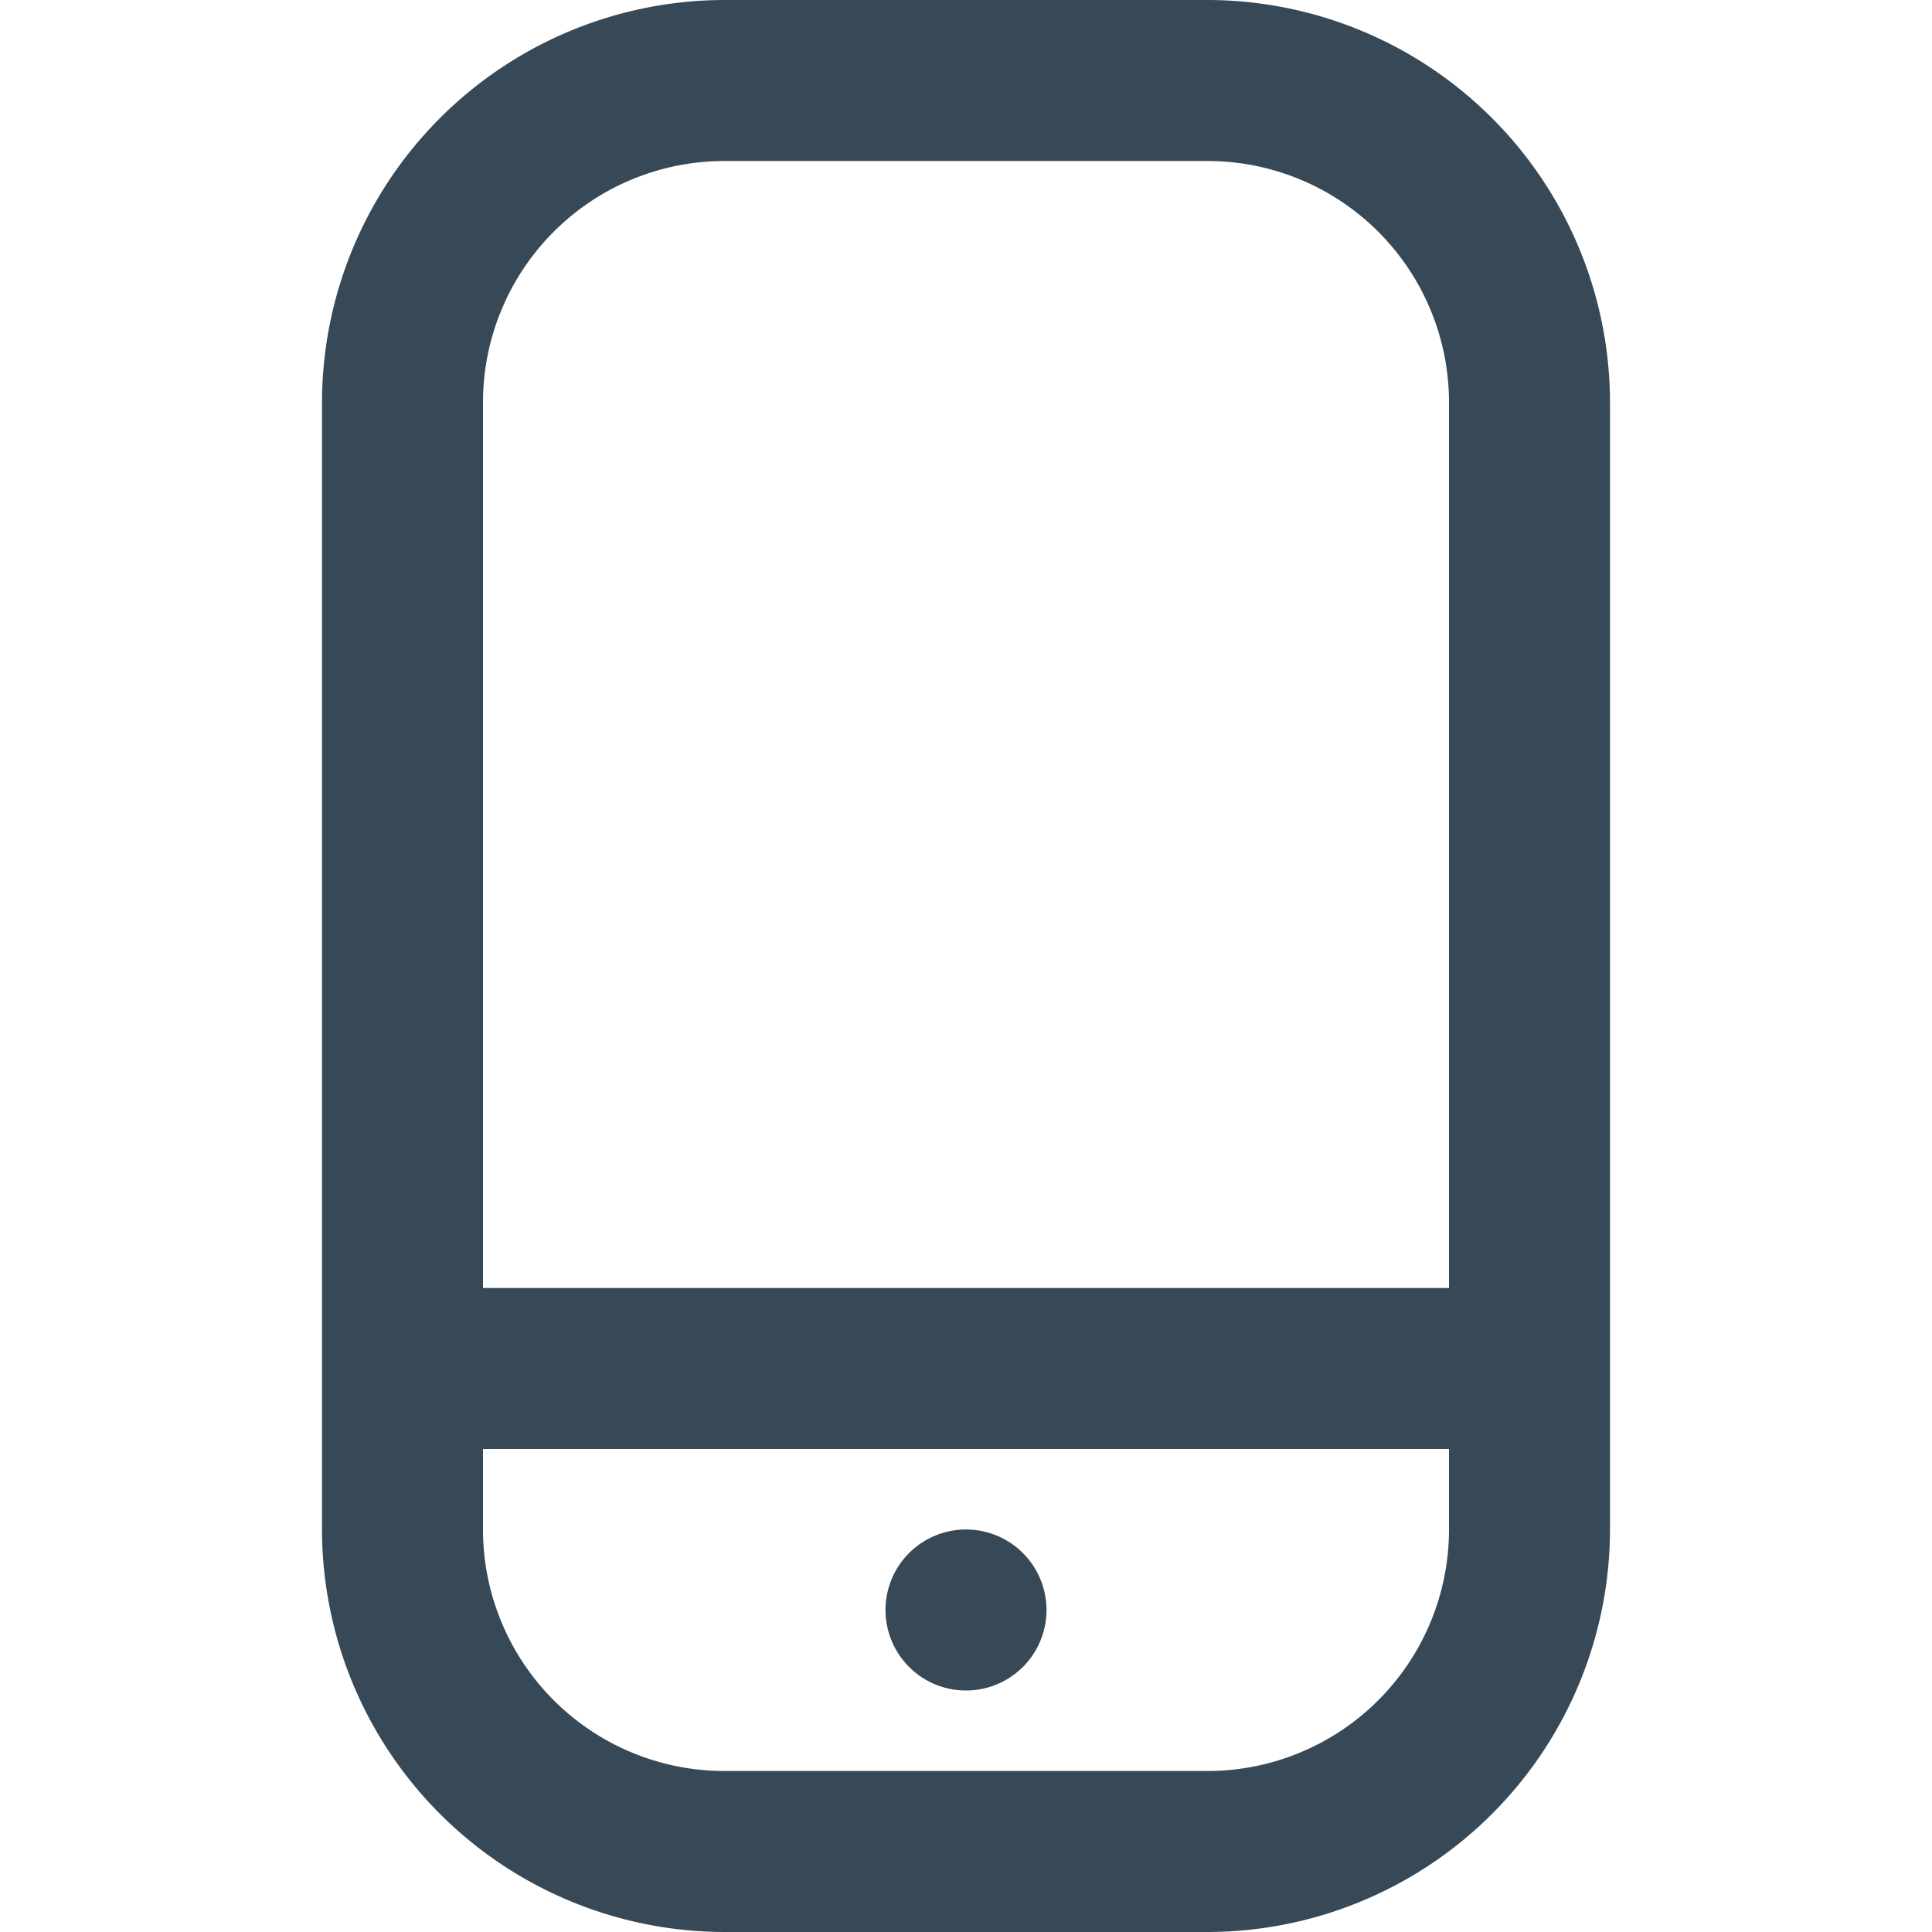 <svg xmlns="http://www.w3.org/2000/svg" width="24" height="24" fill="none" viewBox="0 0 24 24">
  <g clip-path="url(#a)">
    <path fill="#374957" d="M15 0H9a5.006 5.006 0 0 0-5 5v14a5.006 5.006 0 0 0 5 5h6a5.006 5.006 0 0 0 5-5V5a5.006 5.006 0 0 0-5-5ZM9 2h6a3 3 0 0 1 3 3v11H6V5a3 3 0 0 1 3-3Zm6 20H9a3 3 0 0 1-3-3v-1h12v1a3 3 0 0 1-3 3Z"/>
    <path fill="#374957" d="M12 21a1 1 0 1 0 0-2 1 1 0 0 0 0 2Z"/>
  </g>
  <defs>
    <clipPath id="a">
      <path fill="#fff" d="M0 0h24v24H0z"/>
    </clipPath>
  </defs>
</svg>
